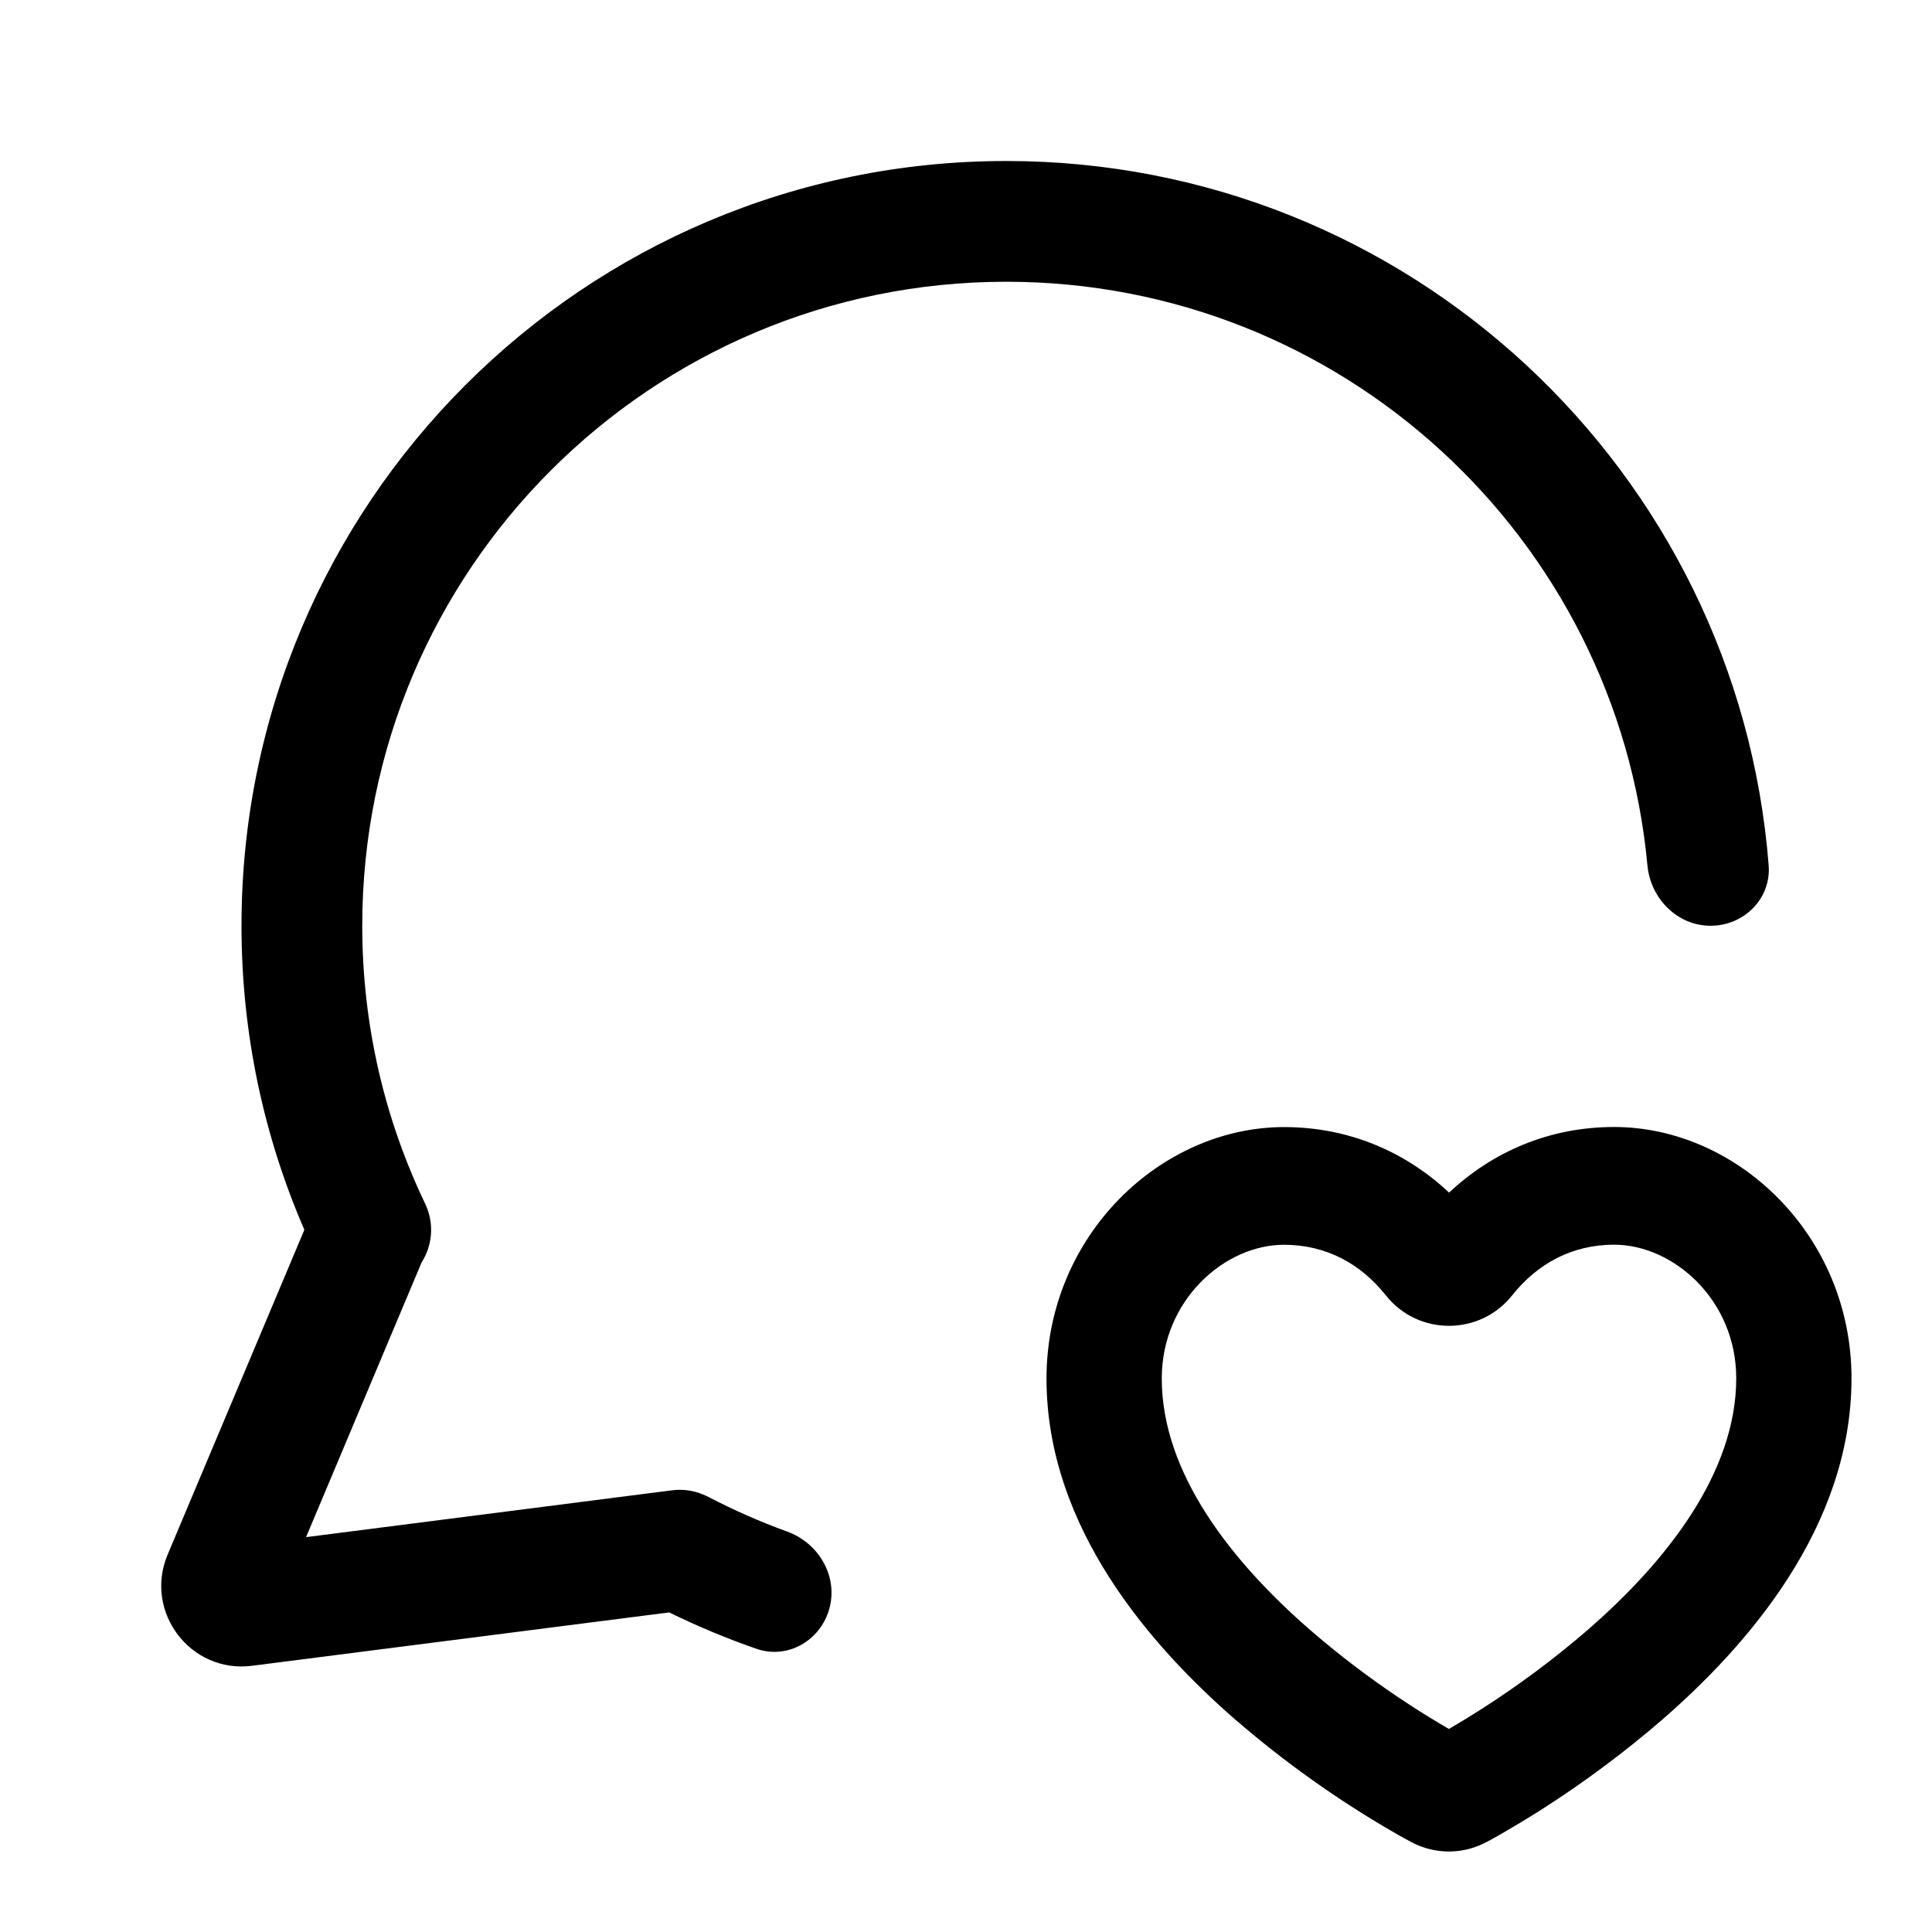 <svg width="24" height="24" viewBox="0 0 24 24" fill="none" xmlns="http://www.w3.org/2000/svg">
<path fill-rule="evenodd" clip-rule="evenodd" d="M15.95 15.463C15.213 15.463 14.432 16.151 14.432 17.124C14.431 18.296 15.293 19.394 16.277 20.25C16.813 20.713 17.389 21.123 17.999 21.478C18.101 21.418 18.238 21.336 18.398 21.234C18.861 20.939 19.304 20.609 19.721 20.249C20.705 19.394 21.568 18.294 21.568 17.122C21.569 16.149 20.787 15.462 20.051 15.462C19.532 15.462 19.101 15.694 18.785 16.091C18.384 16.596 17.616 16.596 17.216 16.092C16.9 15.694 16.469 15.463 15.95 15.463ZM13 17.124C13.001 15.344 14.423 14.002 15.951 14.001C16.76 14.001 17.462 14.31 18.001 14.815C18.539 14.31 19.242 14 20.051 14C21.578 14 23 15.341 23 17.122C23 18.987 21.68 20.466 20.648 21.363L20.646 21.365C20.176 21.77 19.678 22.141 19.157 22.474C18.954 22.603 18.784 22.703 18.665 22.772L18.664 22.773C18.598 22.811 18.532 22.847 18.468 22.882C18.454 22.889 18.44 22.896 18.425 22.903C18.292 22.967 18.146 23 17.998 23C17.838 23 17.68 22.961 17.538 22.886L17.534 22.884C17.466 22.848 17.399 22.811 17.333 22.773C16.631 22.369 15.967 21.898 15.351 21.366L15.349 21.365C14.318 20.467 12.999 18.989 13 17.124Z" fill="black"/>
<path d="M12.5 3.5C8.082 3.5 4.5 7.082 4.5 11.5C4.5 12.739 4.781 13.909 5.282 14.954C5.398 15.197 5.372 15.471 5.237 15.683L3.802 19.095L8.349 18.513C8.485 18.496 8.617 18.516 8.735 18.566C8.759 18.575 8.783 18.586 8.807 18.599C9.119 18.761 9.442 18.904 9.777 19.025C10.175 19.169 10.418 19.589 10.299 19.995C10.185 20.384 9.783 20.614 9.4 20.483C9.027 20.354 8.664 20.202 8.313 20.03L3.131 20.693C2.367 20.791 1.784 20.023 2.082 19.313L3.781 15.277C3.278 14.118 3 12.841 3 11.5C3 6.253 7.253 2 12.5 2C17.494 2 21.588 5.854 21.971 10.75C22.003 11.163 21.664 11.5 21.25 11.5C20.836 11.5 20.504 11.163 20.465 10.751C20.088 6.684 16.666 3.5 12.5 3.5Z" fill="black"/>
</svg>
